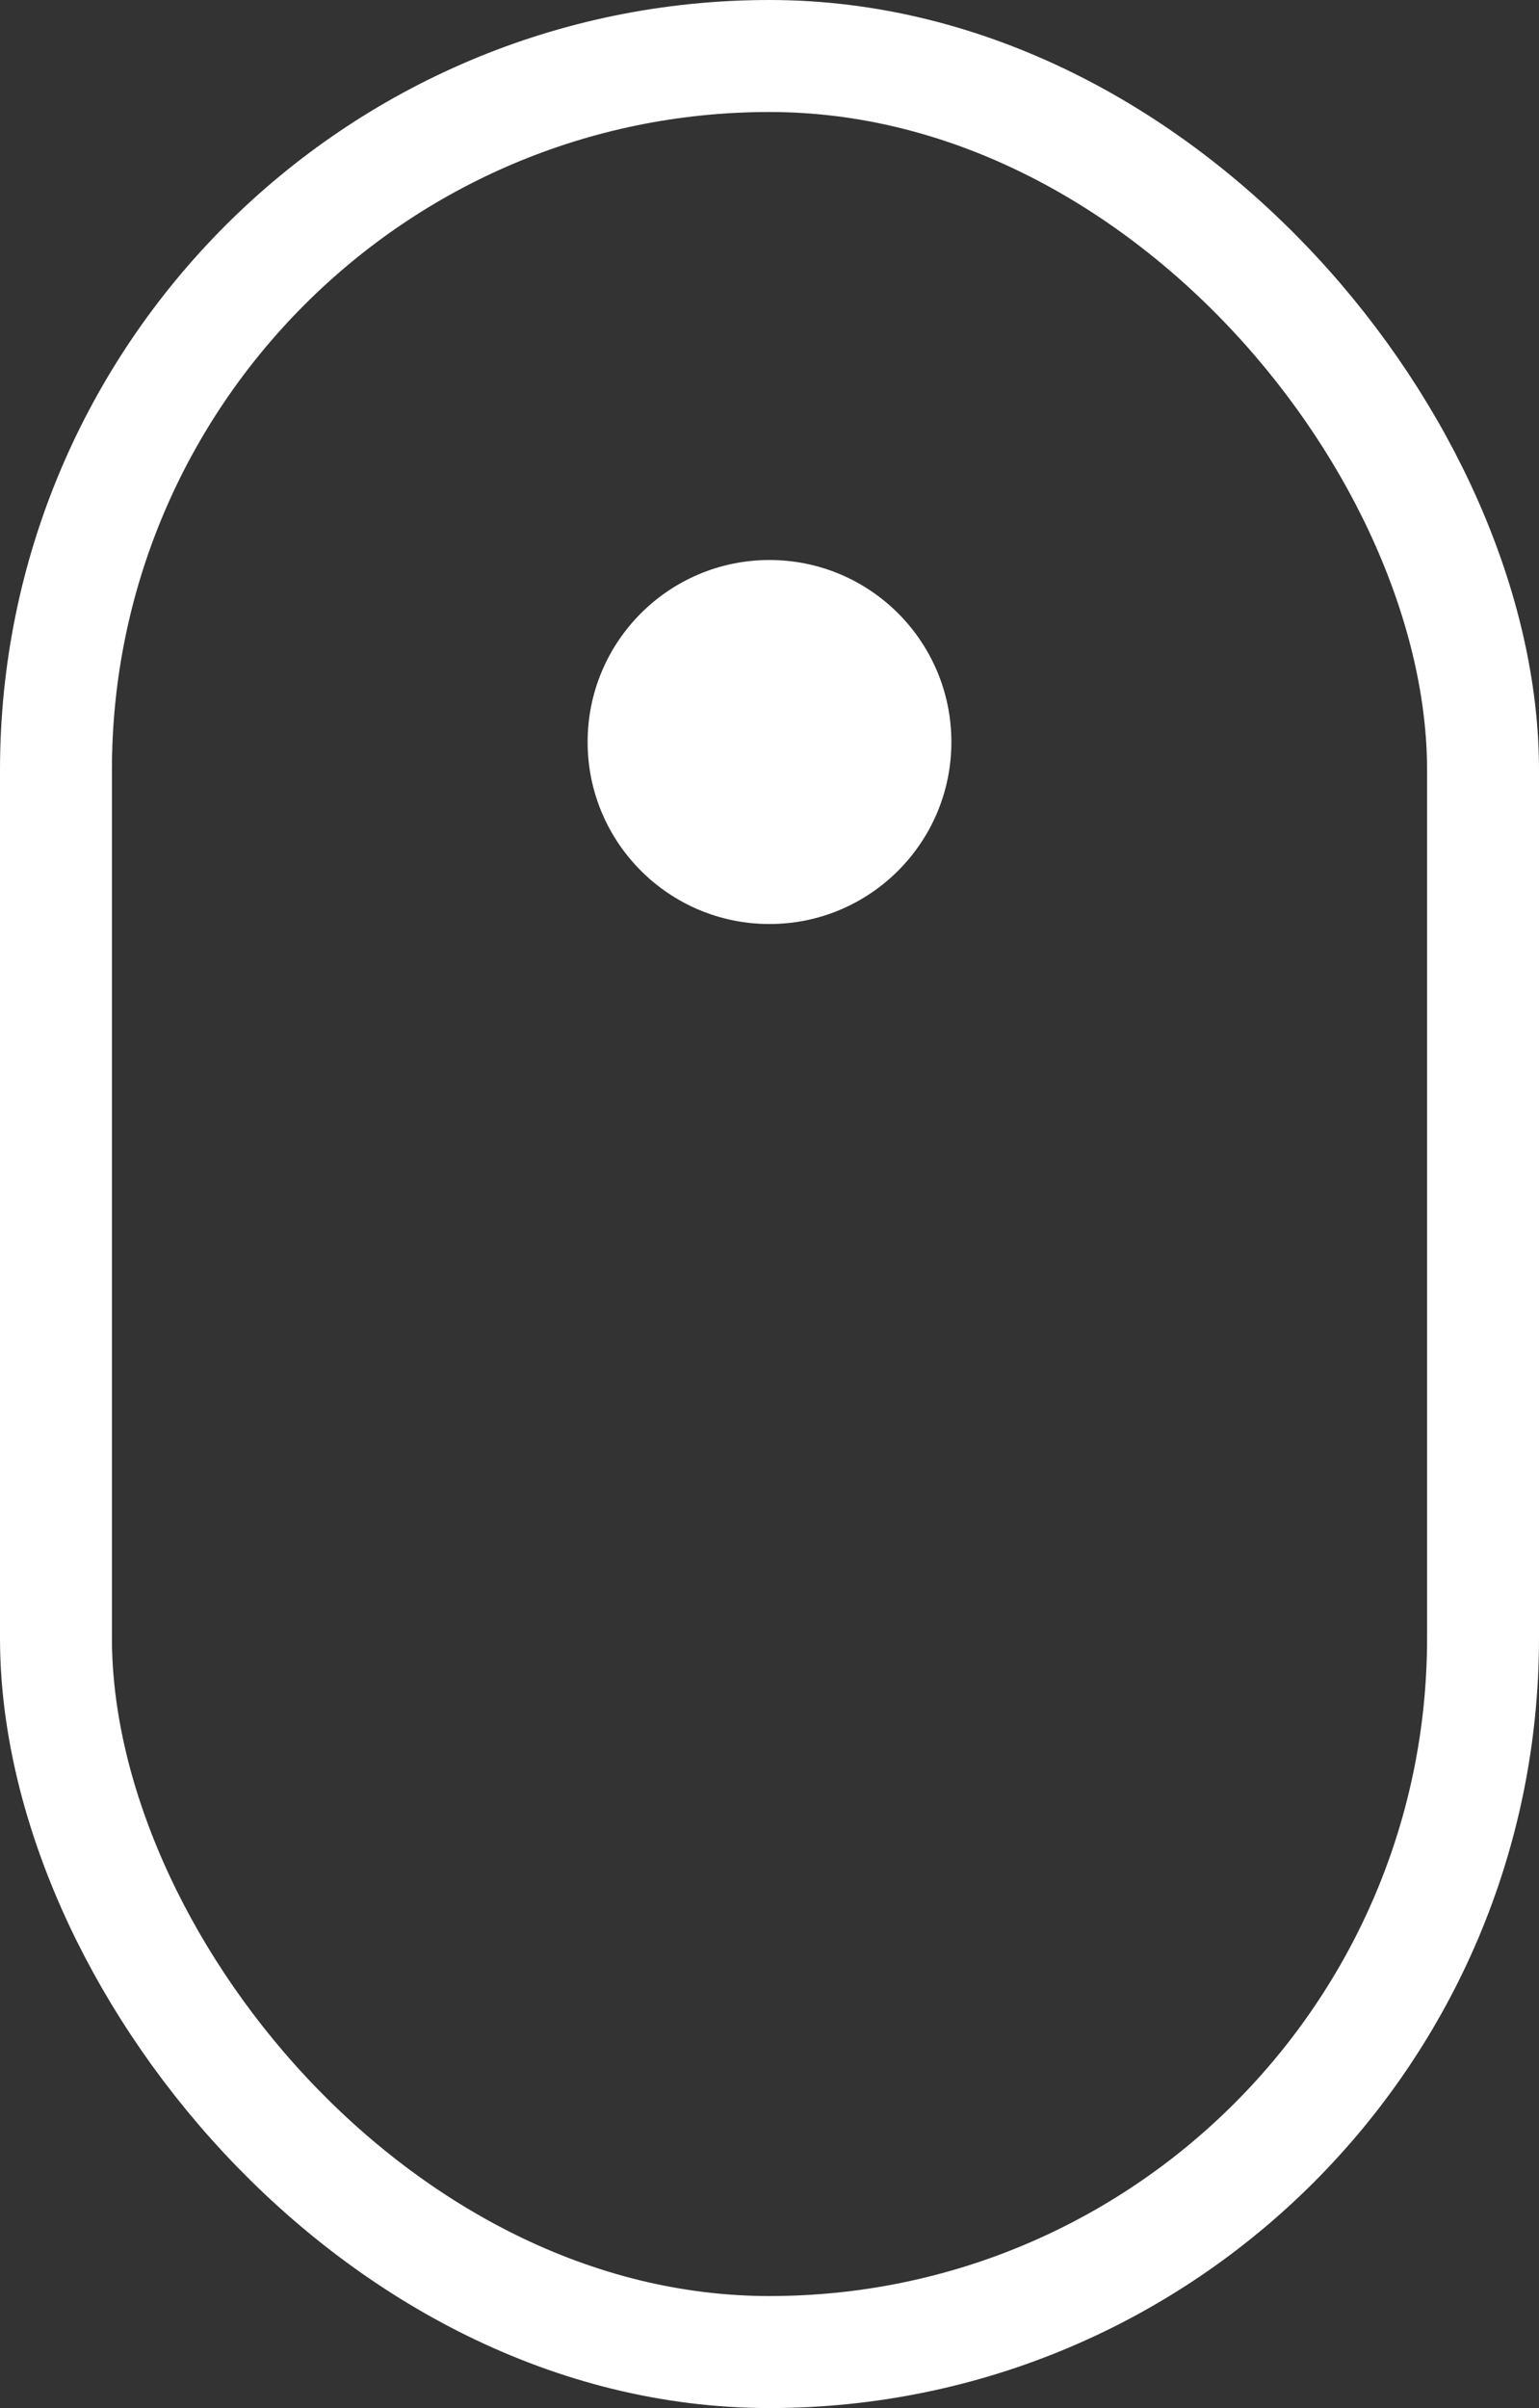 <svg width="55" height="86" viewBox="0 0 55 86" fill="none" xmlns="http://www.w3.org/2000/svg">
<rect x="0" y="0" width="55" height="86" fill="#333333" stroke="none"/>
<rect x="2" y="2" width="51" height="82" rx="25.5" stroke="white" stroke-width="4"/>
<circle cx="27.5" cy="26.5" r="6.5" fill="white"/>
</svg>
